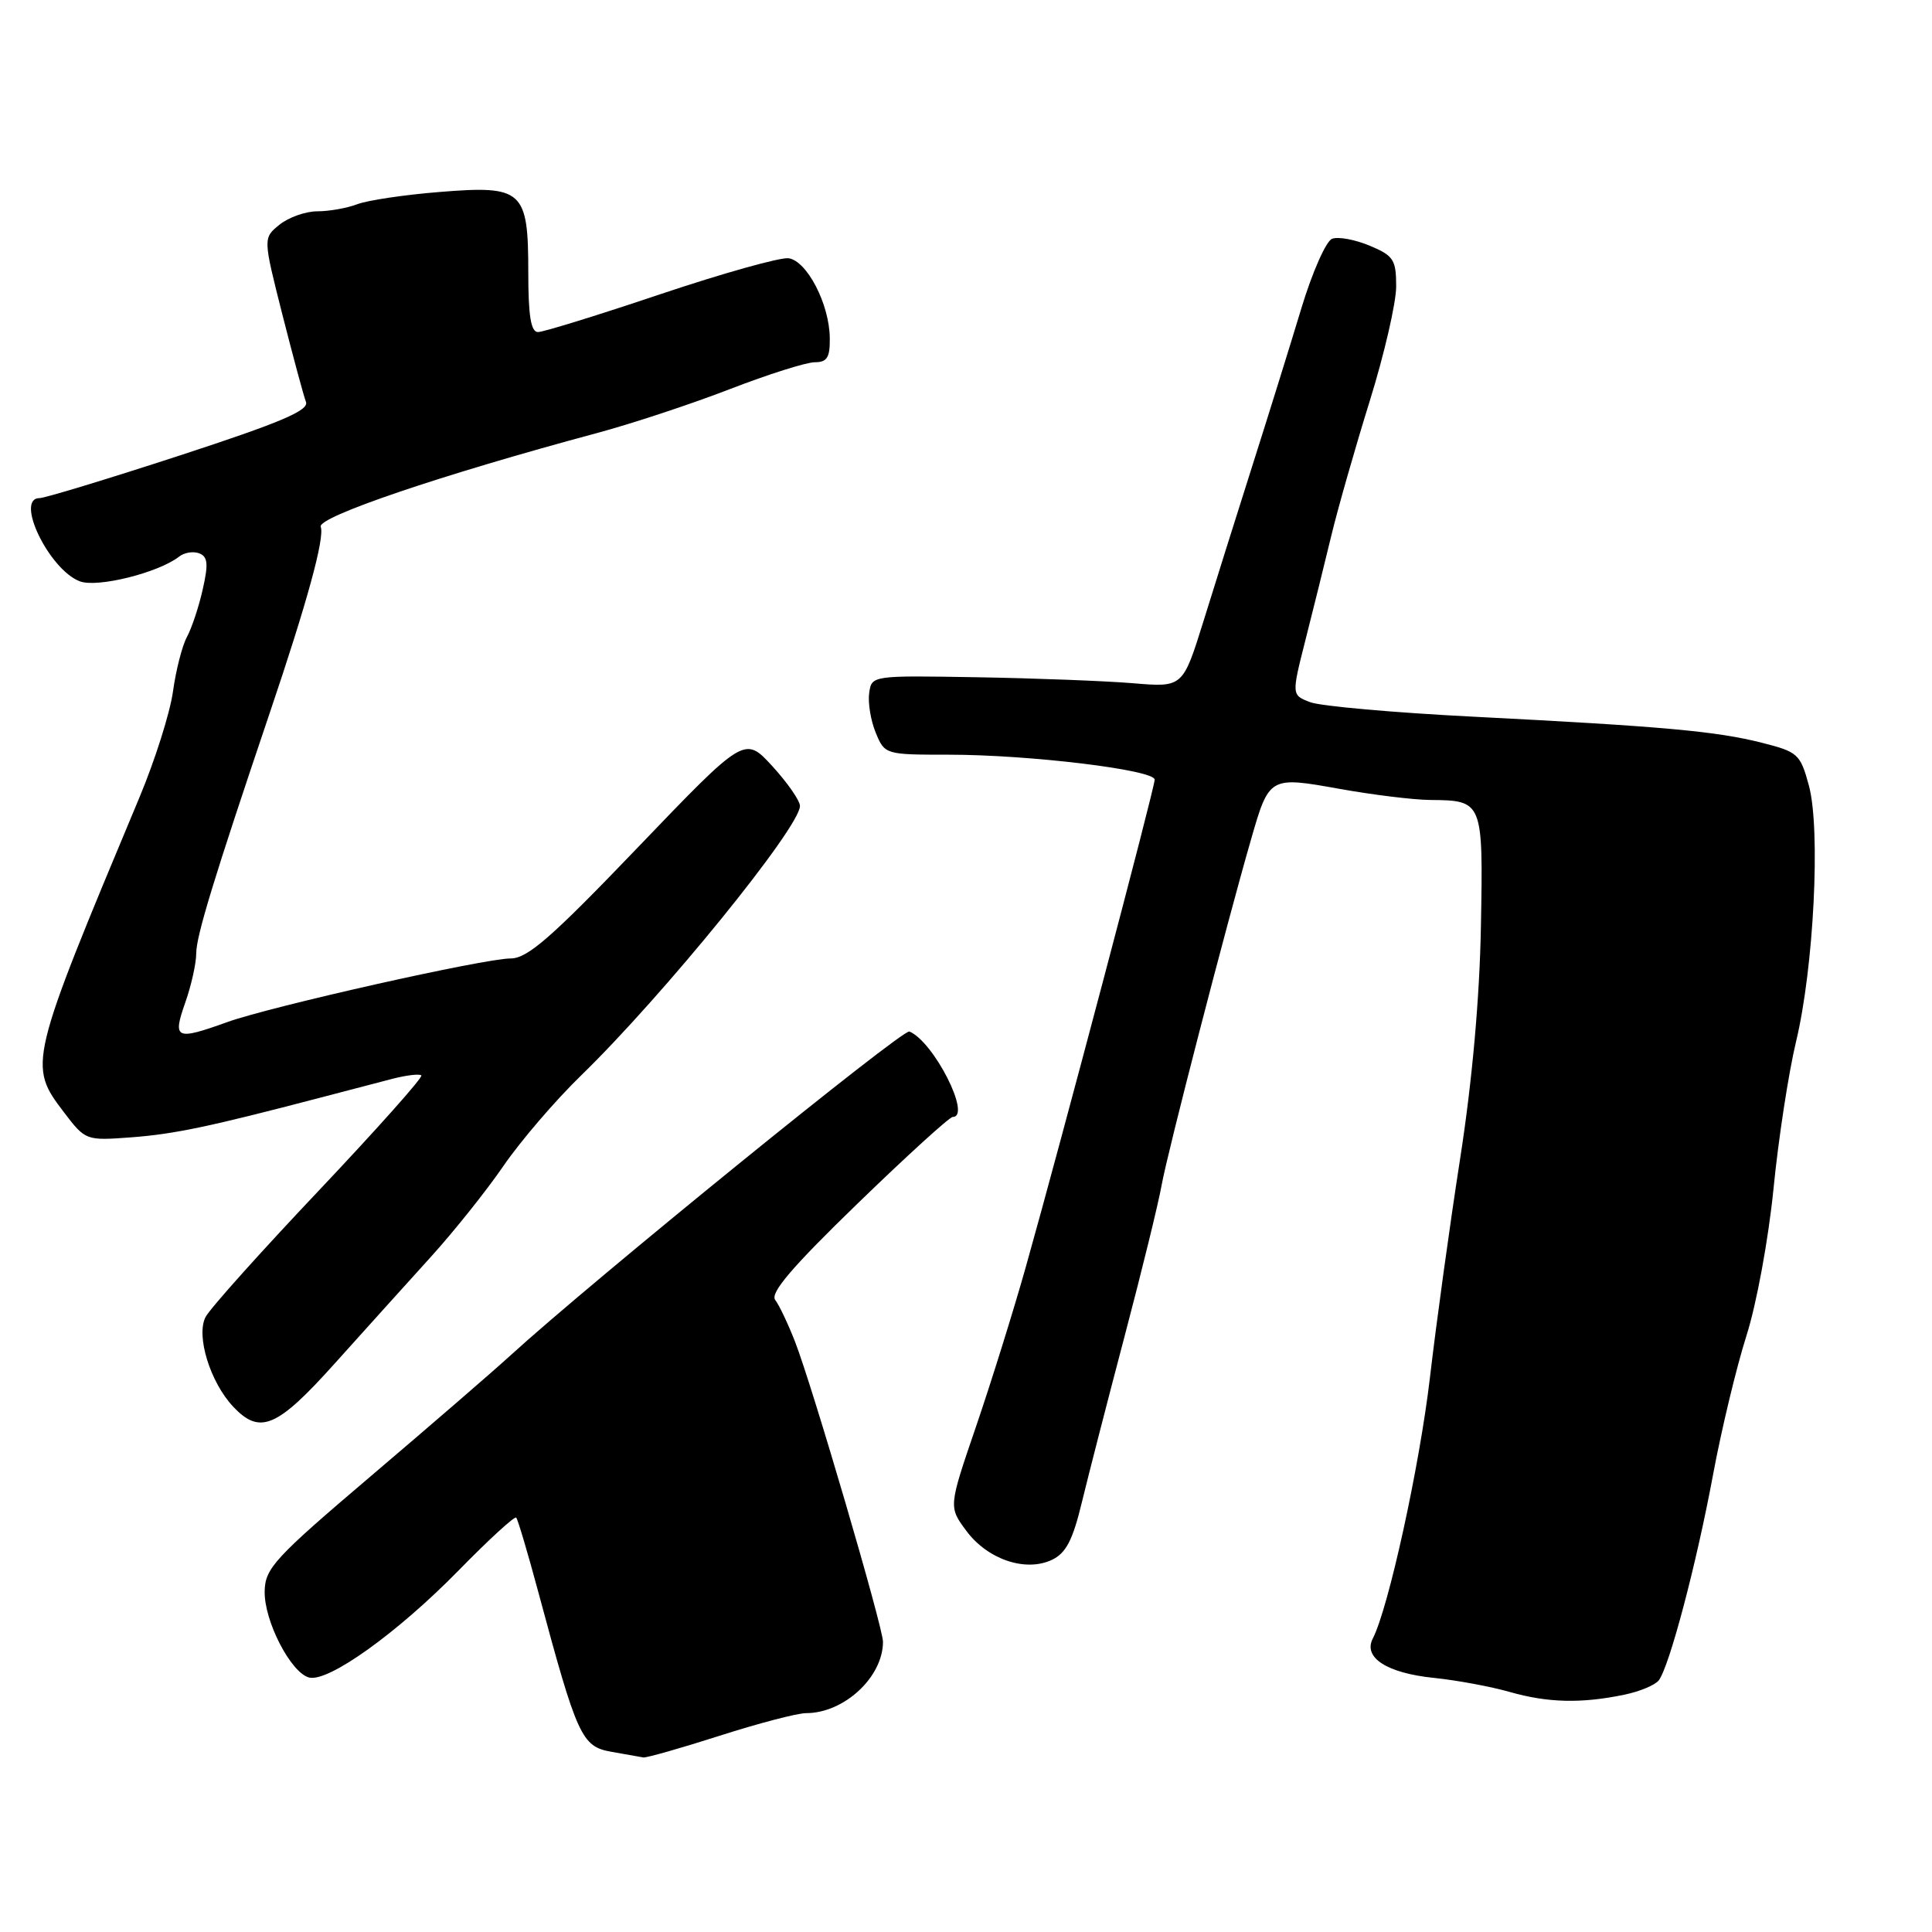<?xml version="1.0" encoding="UTF-8" standalone="no"?>
<!DOCTYPE svg PUBLIC "-//W3C//DTD SVG 1.1//EN" "http://www.w3.org/Graphics/SVG/1.1/DTD/svg11.dtd" >
<svg xmlns="http://www.w3.org/2000/svg" xmlns:xlink="http://www.w3.org/1999/xlink" version="1.1" viewBox="0 0 256 256">
 <g >
 <path fill="currentColor"
d=" M 95.34 230.00 C 100.49 228.35 105.65 227.00 106.81 227.00 C 111.85 227.00 117.00 222.22 117.00 217.54 C 117.00 215.62 107.65 183.71 105.35 177.79 C 104.43 175.43 103.25 172.94 102.72 172.25 C 102.01 171.33 104.99 167.85 113.61 159.50 C 120.14 153.17 125.82 148.00 126.24 148.00 C 128.79 148.00 123.73 138.02 120.50 136.68 C 119.61 136.31 78.56 169.64 67.66 179.58 C 65.30 181.74 57.01 188.90 49.25 195.50 C 36.38 206.44 35.12 207.80 35.07 210.86 C 34.99 214.78 38.53 221.64 40.95 222.28 C 43.49 222.94 52.64 216.39 60.76 208.10 C 64.75 204.02 68.19 200.87 68.40 201.09 C 68.61 201.32 69.94 205.78 71.34 211.00 C 76.49 230.15 77.07 231.42 81.00 232.12 C 82.92 232.46 84.83 232.80 85.24 232.87 C 85.64 232.94 90.19 231.65 95.34 230.00 Z  M 215.21 224.56 C 217.26 224.14 219.32 223.28 219.80 222.65 C 221.21 220.78 224.77 207.31 226.97 195.50 C 228.09 189.45 230.10 181.12 231.41 177.00 C 232.75 172.81 234.33 164.20 235.00 157.50 C 235.65 150.90 237.00 142.12 237.99 138.00 C 240.34 128.22 241.26 109.92 239.69 104.10 C 238.56 99.93 238.24 99.63 233.50 98.43 C 227.45 96.89 220.40 96.25 195.32 94.97 C 184.77 94.44 175.01 93.57 173.63 93.05 C 171.13 92.10 171.13 92.10 172.98 84.80 C 174.00 80.78 175.54 74.58 176.40 71.00 C 177.26 67.42 179.55 59.41 181.48 53.19 C 183.42 46.97 185.00 40.12 185.00 37.96 C 185.00 34.41 184.66 33.88 181.48 32.55 C 179.54 31.74 177.30 31.33 176.51 31.64 C 175.71 31.94 173.88 36.08 172.44 40.84 C 171.00 45.61 168.11 54.90 166.01 61.50 C 163.91 68.10 160.97 77.46 159.47 82.30 C 156.73 91.09 156.73 91.09 150.12 90.53 C 146.48 90.23 137.20 89.87 129.50 89.74 C 115.50 89.50 115.50 89.50 115.17 91.84 C 114.99 93.13 115.38 95.50 116.04 97.09 C 117.23 99.98 117.31 100.00 125.68 100.00 C 136.39 100.00 153.00 102.01 153.00 103.31 C 153.00 104.40 140.57 151.41 135.89 168.00 C 134.26 173.78 131.30 183.26 129.31 189.08 C 125.69 199.67 125.69 199.67 128.04 202.84 C 130.85 206.63 135.88 208.34 139.38 206.69 C 141.25 205.80 142.14 204.10 143.36 199.03 C 144.23 195.44 146.78 185.53 149.03 177.00 C 151.28 168.47 153.49 159.47 153.93 157.00 C 154.69 152.73 162.51 122.52 165.76 111.26 C 168.17 102.88 168.20 102.86 177.50 104.53 C 181.90 105.32 187.30 105.98 189.50 106.00 C 196.50 106.06 196.53 106.13 196.23 122.72 C 196.06 132.22 195.08 143.21 193.48 153.50 C 192.11 162.30 190.31 175.35 189.48 182.49 C 188.10 194.29 183.99 213.06 181.90 217.12 C 180.60 219.65 183.78 221.69 190.00 222.33 C 193.03 222.64 197.56 223.48 200.07 224.20 C 205.09 225.63 209.54 225.74 215.21 224.56 Z  M 44.38 180.64 C 48.30 176.27 54.00 169.96 57.05 166.59 C 60.10 163.23 64.45 157.79 66.71 154.49 C 68.97 151.20 73.60 145.80 77.00 142.50 C 87.86 131.95 106.01 109.61 106.00 106.79 C 105.99 106.08 104.34 103.71 102.33 101.51 C 98.67 97.53 98.67 97.53 84.54 112.26 C 73.05 124.25 69.90 127.00 67.66 127.00 C 64.18 127.00 35.95 133.34 30.12 135.43 C 23.28 137.89 22.85 137.69 24.54 132.87 C 25.34 130.61 26.00 127.66 26.00 126.34 C 26.00 124.03 28.35 116.35 35.73 94.50 C 40.71 79.78 43.04 71.27 42.50 69.80 C 42.02 68.51 58.52 62.91 79.00 57.41 C 83.67 56.16 91.65 53.52 96.71 51.56 C 101.78 49.60 106.84 48.00 107.96 48.00 C 109.60 48.00 109.99 47.37 109.95 44.75 C 109.89 40.27 106.92 34.56 104.49 34.22 C 103.40 34.07 95.77 36.21 87.54 38.97 C 79.31 41.74 72.00 44.00 71.29 44.00 C 70.35 44.00 70.00 41.87 70.00 36.07 C 70.00 25.19 69.28 24.54 58.22 25.44 C 53.60 25.81 48.70 26.54 47.34 27.06 C 45.98 27.58 43.60 28.00 42.05 28.00 C 40.49 28.00 38.24 28.80 37.04 29.77 C 34.85 31.54 34.85 31.54 37.41 41.66 C 38.83 47.23 40.23 52.44 40.54 53.25 C 40.98 54.38 37.21 55.98 23.80 60.36 C 14.29 63.46 5.94 66.00 5.25 66.00 C 1.92 66.00 6.50 75.48 10.58 77.03 C 12.90 77.91 21.00 75.89 23.74 73.75 C 24.42 73.21 25.61 73.02 26.40 73.32 C 27.53 73.76 27.63 74.72 26.87 78.06 C 26.36 80.37 25.41 83.21 24.78 84.38 C 24.14 85.55 23.31 88.81 22.92 91.63 C 22.53 94.45 20.53 100.75 18.49 105.63 C 3.77 140.82 3.70 141.11 8.47 147.38 C 11.34 151.14 11.38 151.15 17.43 150.70 C 23.11 150.27 27.73 149.30 42.50 145.43 C 45.80 144.56 50.05 143.45 51.95 142.96 C 53.85 142.47 55.59 142.26 55.83 142.50 C 56.07 142.74 49.97 149.58 42.28 157.72 C 34.58 165.85 27.81 173.40 27.24 174.51 C 25.95 176.98 27.84 183.14 30.89 186.38 C 34.44 190.16 36.70 189.20 44.38 180.64 Z "/>
</g>
</svg>